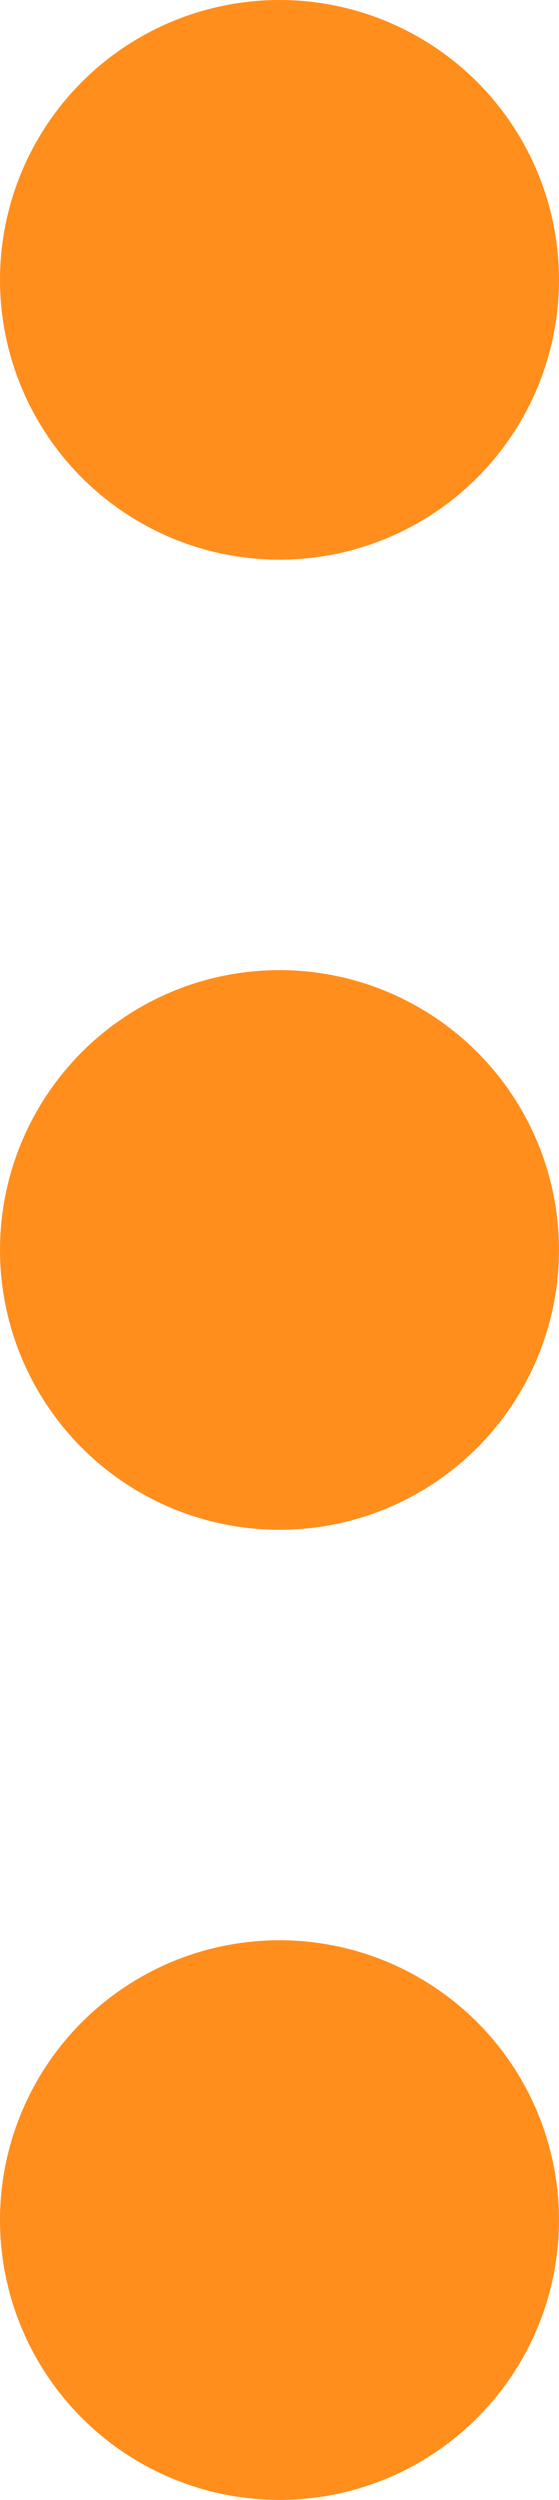 <svg xmlns="http://www.w3.org/2000/svg" width="15" height="67" viewBox="0 0 15 67"><defs><style>.a{fill:#ff8e1d;}</style></defs><g transform="translate(-0.483 -0.489)"><circle class="a" cx="7.5" cy="7.5" r="7.5" transform="translate(0.483 26.489)"/><circle class="a" cx="7.5" cy="7.5" r="7.5" transform="translate(0.483 0.489)"/><circle class="a" cx="7.5" cy="7.5" r="7.5" transform="translate(0.483 52.489)"/></g></svg>